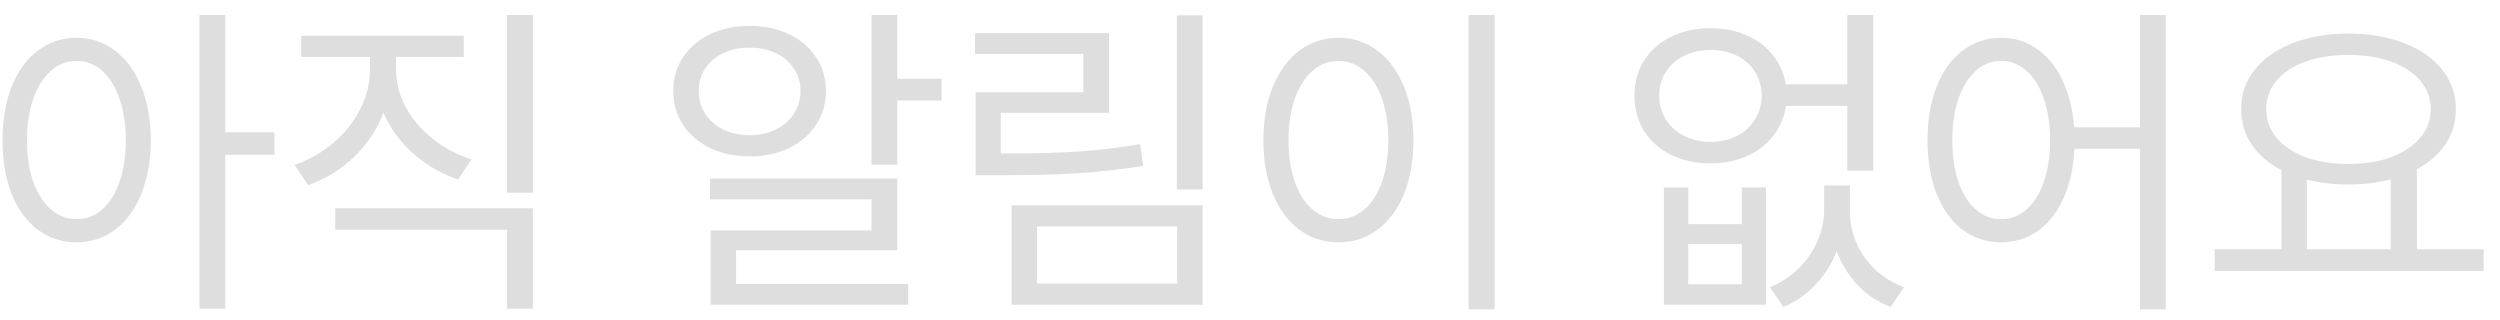 <svg width="133" height="17" viewBox="0 0 133 17" fill="none" xmlns="http://www.w3.org/2000/svg">
<path d="M4.072 2.01C4.834 2.01 5.514 2.235 6.111 2.687C6.709 3.132 7.175 3.768 7.509 4.594C7.849 5.414 8.021 6.369 8.027 7.459C8.021 8.549 7.849 9.507 7.509 10.333C7.175 11.153 6.709 11.786 6.111 12.231C5.514 12.671 4.834 12.891 4.072 12.891C3.305 12.891 2.622 12.671 2.024 12.231C1.427 11.786 0.961 11.153 0.627 10.333C0.299 9.513 0.135 8.555 0.135 7.459C0.135 6.369 0.299 5.414 0.627 4.594C0.961 3.768 1.427 3.132 2.024 2.687C2.622 2.235 3.305 2.01 4.072 2.01ZM1.436 7.459C1.436 8.297 1.547 9.035 1.77 9.674C1.998 10.307 2.312 10.796 2.71 11.142C3.108 11.487 3.562 11.66 4.072 11.66C4.588 11.66 5.042 11.487 5.435 11.142C5.833 10.796 6.141 10.307 6.357 9.674C6.58 9.035 6.691 8.297 6.691 7.459C6.691 6.621 6.58 5.886 6.357 5.253C6.141 4.614 5.833 4.119 5.435 3.768C5.042 3.416 4.588 3.24 4.072 3.24C3.562 3.24 3.108 3.416 2.71 3.768C2.312 4.119 1.998 4.614 1.77 5.253C1.547 5.886 1.436 6.621 1.436 7.459ZM10.611 0.797H11.982V7.037H14.602V8.232H11.982V16.424H10.611V0.797ZM21.07 3.697C21.07 4.389 21.24 5.054 21.58 5.692C21.926 6.325 22.4 6.885 23.004 7.371C23.613 7.857 24.305 8.227 25.078 8.479L24.375 9.551C23.467 9.24 22.667 8.777 21.976 8.162C21.284 7.547 20.76 6.826 20.402 6C20.057 6.891 19.535 7.673 18.838 8.347C18.141 9.015 17.326 9.516 16.395 9.85L15.674 8.777C16.453 8.502 17.145 8.106 17.748 7.591C18.352 7.075 18.823 6.48 19.163 5.807C19.509 5.127 19.682 4.424 19.682 3.697V3.029H16.025V1.904H24.674V3.029H21.07V3.697ZM17.836 11.08H28.348V16.424H26.977V12.223H17.836V11.08ZM26.977 0.797H28.348V10.254H26.977V0.797ZM47.736 4.189H50.092V5.35H47.736V8.76H46.365V0.797H47.736V4.189ZM35.818 4.84C35.818 4.166 35.991 3.568 36.337 3.047C36.688 2.52 37.172 2.109 37.787 1.816C38.408 1.523 39.105 1.377 39.879 1.377C40.658 1.377 41.355 1.523 41.971 1.816C42.586 2.109 43.066 2.52 43.412 3.047C43.764 3.568 43.94 4.166 43.94 4.84C43.94 5.514 43.764 6.114 43.412 6.642C43.066 7.169 42.586 7.582 41.971 7.881C41.355 8.174 40.658 8.32 39.879 8.32C39.105 8.32 38.408 8.174 37.787 7.881C37.172 7.582 36.688 7.169 36.337 6.642C35.991 6.114 35.818 5.514 35.818 4.84ZM37.172 4.84C37.172 5.291 37.286 5.695 37.515 6.053C37.749 6.41 38.071 6.691 38.481 6.896C38.898 7.096 39.363 7.195 39.879 7.195C40.395 7.195 40.857 7.096 41.268 6.896C41.684 6.691 42.006 6.41 42.234 6.053C42.469 5.695 42.586 5.291 42.586 4.84C42.586 4.395 42.469 3.996 42.234 3.645C42.006 3.293 41.684 3.021 41.268 2.827C40.852 2.628 40.389 2.531 39.879 2.537C39.363 2.531 38.898 2.628 38.481 2.827C38.071 3.021 37.749 3.293 37.515 3.645C37.286 3.996 37.172 4.395 37.172 4.84ZM37.77 9.498H47.736V13.312H39.158V15.105H48.316V16.213H37.805V12.258H46.365V10.605H37.77V9.498ZM63.978 10.078H62.607V0.814H63.978V10.078ZM51.867 1.764H59.004V6H53.238V8.162H53.871C55.184 8.162 56.361 8.127 57.404 8.057C58.447 7.986 59.531 7.857 60.656 7.67L60.815 8.83C59.566 9.023 58.368 9.155 57.22 9.226C56.071 9.29 54.721 9.322 53.168 9.322H51.902V4.91H57.633V2.871H51.867V1.764ZM53.818 10.922H63.978V16.213H53.818V10.922ZM62.625 15.088V12.047H55.172V15.088H62.625ZM79.518 16.459H78.129V0.797H79.518V16.459ZM67.213 7.459C67.213 6.369 67.383 5.414 67.723 4.594C68.062 3.768 68.534 3.132 69.138 2.687C69.741 2.235 70.43 2.01 71.203 2.01C71.977 2.01 72.665 2.235 73.269 2.687C73.872 3.132 74.344 3.768 74.684 4.594C75.023 5.414 75.193 6.369 75.193 7.459C75.193 8.549 75.023 9.507 74.684 10.333C74.344 11.153 73.872 11.786 73.269 12.231C72.665 12.671 71.977 12.891 71.203 12.891C70.43 12.891 69.741 12.671 69.138 12.231C68.534 11.786 68.062 11.153 67.723 10.333C67.383 9.507 67.213 8.549 67.213 7.459ZM68.549 7.459C68.549 8.297 68.66 9.035 68.883 9.674C69.106 10.307 69.419 10.796 69.823 11.142C70.228 11.487 70.688 11.66 71.203 11.66C71.725 11.66 72.185 11.487 72.583 11.142C72.987 10.796 73.301 10.307 73.523 9.674C73.746 9.035 73.857 8.297 73.857 7.459C73.857 6.621 73.746 5.886 73.523 5.253C73.301 4.614 72.987 4.119 72.583 3.768C72.185 3.416 71.725 3.24 71.203 3.24C70.688 3.24 70.228 3.416 69.823 3.768C69.419 4.119 69.106 4.614 68.883 5.253C68.66 5.892 68.549 6.627 68.549 7.459ZM89.818 11.924H92.666V9.973H93.949V16.213H88.518V9.973H89.818V11.924ZM86.953 5.086C86.953 4.383 87.123 3.762 87.463 3.223C87.809 2.678 88.289 2.256 88.904 1.957C89.525 1.652 90.228 1.5 91.014 1.5C91.705 1.5 92.335 1.623 92.903 1.869C93.478 2.115 93.946 2.467 94.31 2.924C94.673 3.375 94.904 3.896 95.004 4.488H98.273V0.797H99.662V9.076H98.273V5.631H95.013C94.925 6.24 94.696 6.776 94.327 7.239C93.964 7.702 93.495 8.06 92.921 8.312C92.347 8.563 91.711 8.689 91.014 8.689C90.228 8.689 89.525 8.54 88.904 8.241C88.289 7.937 87.809 7.512 87.463 6.967C87.123 6.416 86.953 5.789 86.953 5.086ZM88.272 5.086C88.272 5.561 88.389 5.985 88.623 6.36C88.857 6.729 89.183 7.02 89.599 7.23C90.015 7.441 90.486 7.547 91.014 7.547C91.529 7.547 91.992 7.441 92.402 7.23C92.818 7.02 93.141 6.727 93.369 6.352C93.603 5.977 93.721 5.555 93.721 5.086C93.721 4.617 93.603 4.198 93.369 3.829C93.141 3.46 92.821 3.173 92.411 2.968C92.001 2.763 91.535 2.66 91.014 2.66C90.486 2.66 90.015 2.763 89.599 2.968C89.183 3.173 88.857 3.46 88.623 3.829C88.389 4.198 88.272 4.617 88.272 5.086ZM92.666 15.123V12.979H89.818V15.123H92.666ZM94.16 15.281C94.769 15.029 95.288 14.687 95.716 14.253C96.149 13.813 96.478 13.33 96.7 12.803C96.923 12.275 97.037 11.742 97.043 11.203V9.867H98.414V11.203C98.408 11.76 98.514 12.308 98.731 12.847C98.953 13.386 99.281 13.869 99.715 14.297C100.154 14.725 100.682 15.053 101.297 15.281L100.576 16.336C99.879 16.061 99.29 15.665 98.81 15.149C98.329 14.634 97.963 14.039 97.711 13.365C97.459 14.021 97.09 14.607 96.603 15.123C96.123 15.645 95.549 16.049 94.881 16.336L94.16 15.281ZM106.465 2.01C107.168 2.01 107.801 2.206 108.363 2.599C108.926 2.985 109.377 3.539 109.717 4.26C110.062 4.975 110.271 5.812 110.341 6.773H113.848V0.797H115.219V16.459H113.848V7.916H110.358C110.312 8.924 110.115 9.806 109.77 10.562C109.43 11.312 108.973 11.889 108.398 12.293C107.83 12.691 107.186 12.891 106.465 12.891C105.697 12.891 105.015 12.671 104.417 12.231C103.825 11.786 103.365 11.153 103.037 10.333C102.709 9.513 102.545 8.555 102.545 7.459C102.545 6.369 102.709 5.414 103.037 4.594C103.365 3.768 103.825 3.132 104.417 2.687C105.015 2.235 105.697 2.01 106.465 2.01ZM103.863 7.459C103.863 8.297 103.972 9.035 104.188 9.674C104.411 10.307 104.719 10.796 105.111 11.142C105.504 11.487 105.955 11.66 106.465 11.66C106.969 11.66 107.417 11.487 107.81 11.142C108.208 10.796 108.516 10.304 108.732 9.665C108.955 9.026 109.066 8.291 109.066 7.459C109.066 6.627 108.955 5.892 108.732 5.253C108.516 4.614 108.208 4.119 107.81 3.768C107.417 3.416 106.969 3.24 106.465 3.24C105.955 3.24 105.504 3.416 105.111 3.768C104.719 4.119 104.411 4.614 104.188 5.253C103.972 5.886 103.863 6.621 103.863 7.459ZM132.129 14.42H117.82V13.26H121.371V9.05C120.691 8.698 120.164 8.244 119.789 7.688C119.414 7.131 119.227 6.504 119.227 5.807C119.227 5.016 119.47 4.315 119.956 3.706C120.442 3.097 121.116 2.625 121.978 2.291C122.845 1.957 123.832 1.787 124.939 1.781C126.047 1.787 127.031 1.957 127.893 2.291C128.76 2.625 129.437 3.097 129.923 3.706C130.409 4.315 130.652 5.016 130.652 5.807C130.652 6.492 130.471 7.11 130.107 7.661C129.744 8.206 129.234 8.654 128.578 9.006V13.26H132.129V14.42ZM120.562 5.807C120.562 6.381 120.747 6.891 121.116 7.336C121.485 7.775 122.001 8.118 122.663 8.364C123.331 8.604 124.09 8.725 124.939 8.725C125.783 8.725 126.536 8.604 127.198 8.364C127.86 8.118 128.379 7.775 128.754 7.336C129.129 6.891 129.316 6.381 129.316 5.807C129.316 5.232 129.129 4.726 128.754 4.286C128.379 3.847 127.86 3.51 127.198 3.275C126.536 3.035 125.783 2.918 124.939 2.924C124.09 2.918 123.331 3.035 122.663 3.275C122.001 3.51 121.485 3.847 121.116 4.286C120.747 4.726 120.562 5.232 120.562 5.807ZM127.189 13.26V9.542C126.492 9.724 125.742 9.814 124.939 9.814C124.131 9.814 123.393 9.727 122.725 9.551V13.26H127.189Z" fill="#DEDEDE"/>
</svg>
